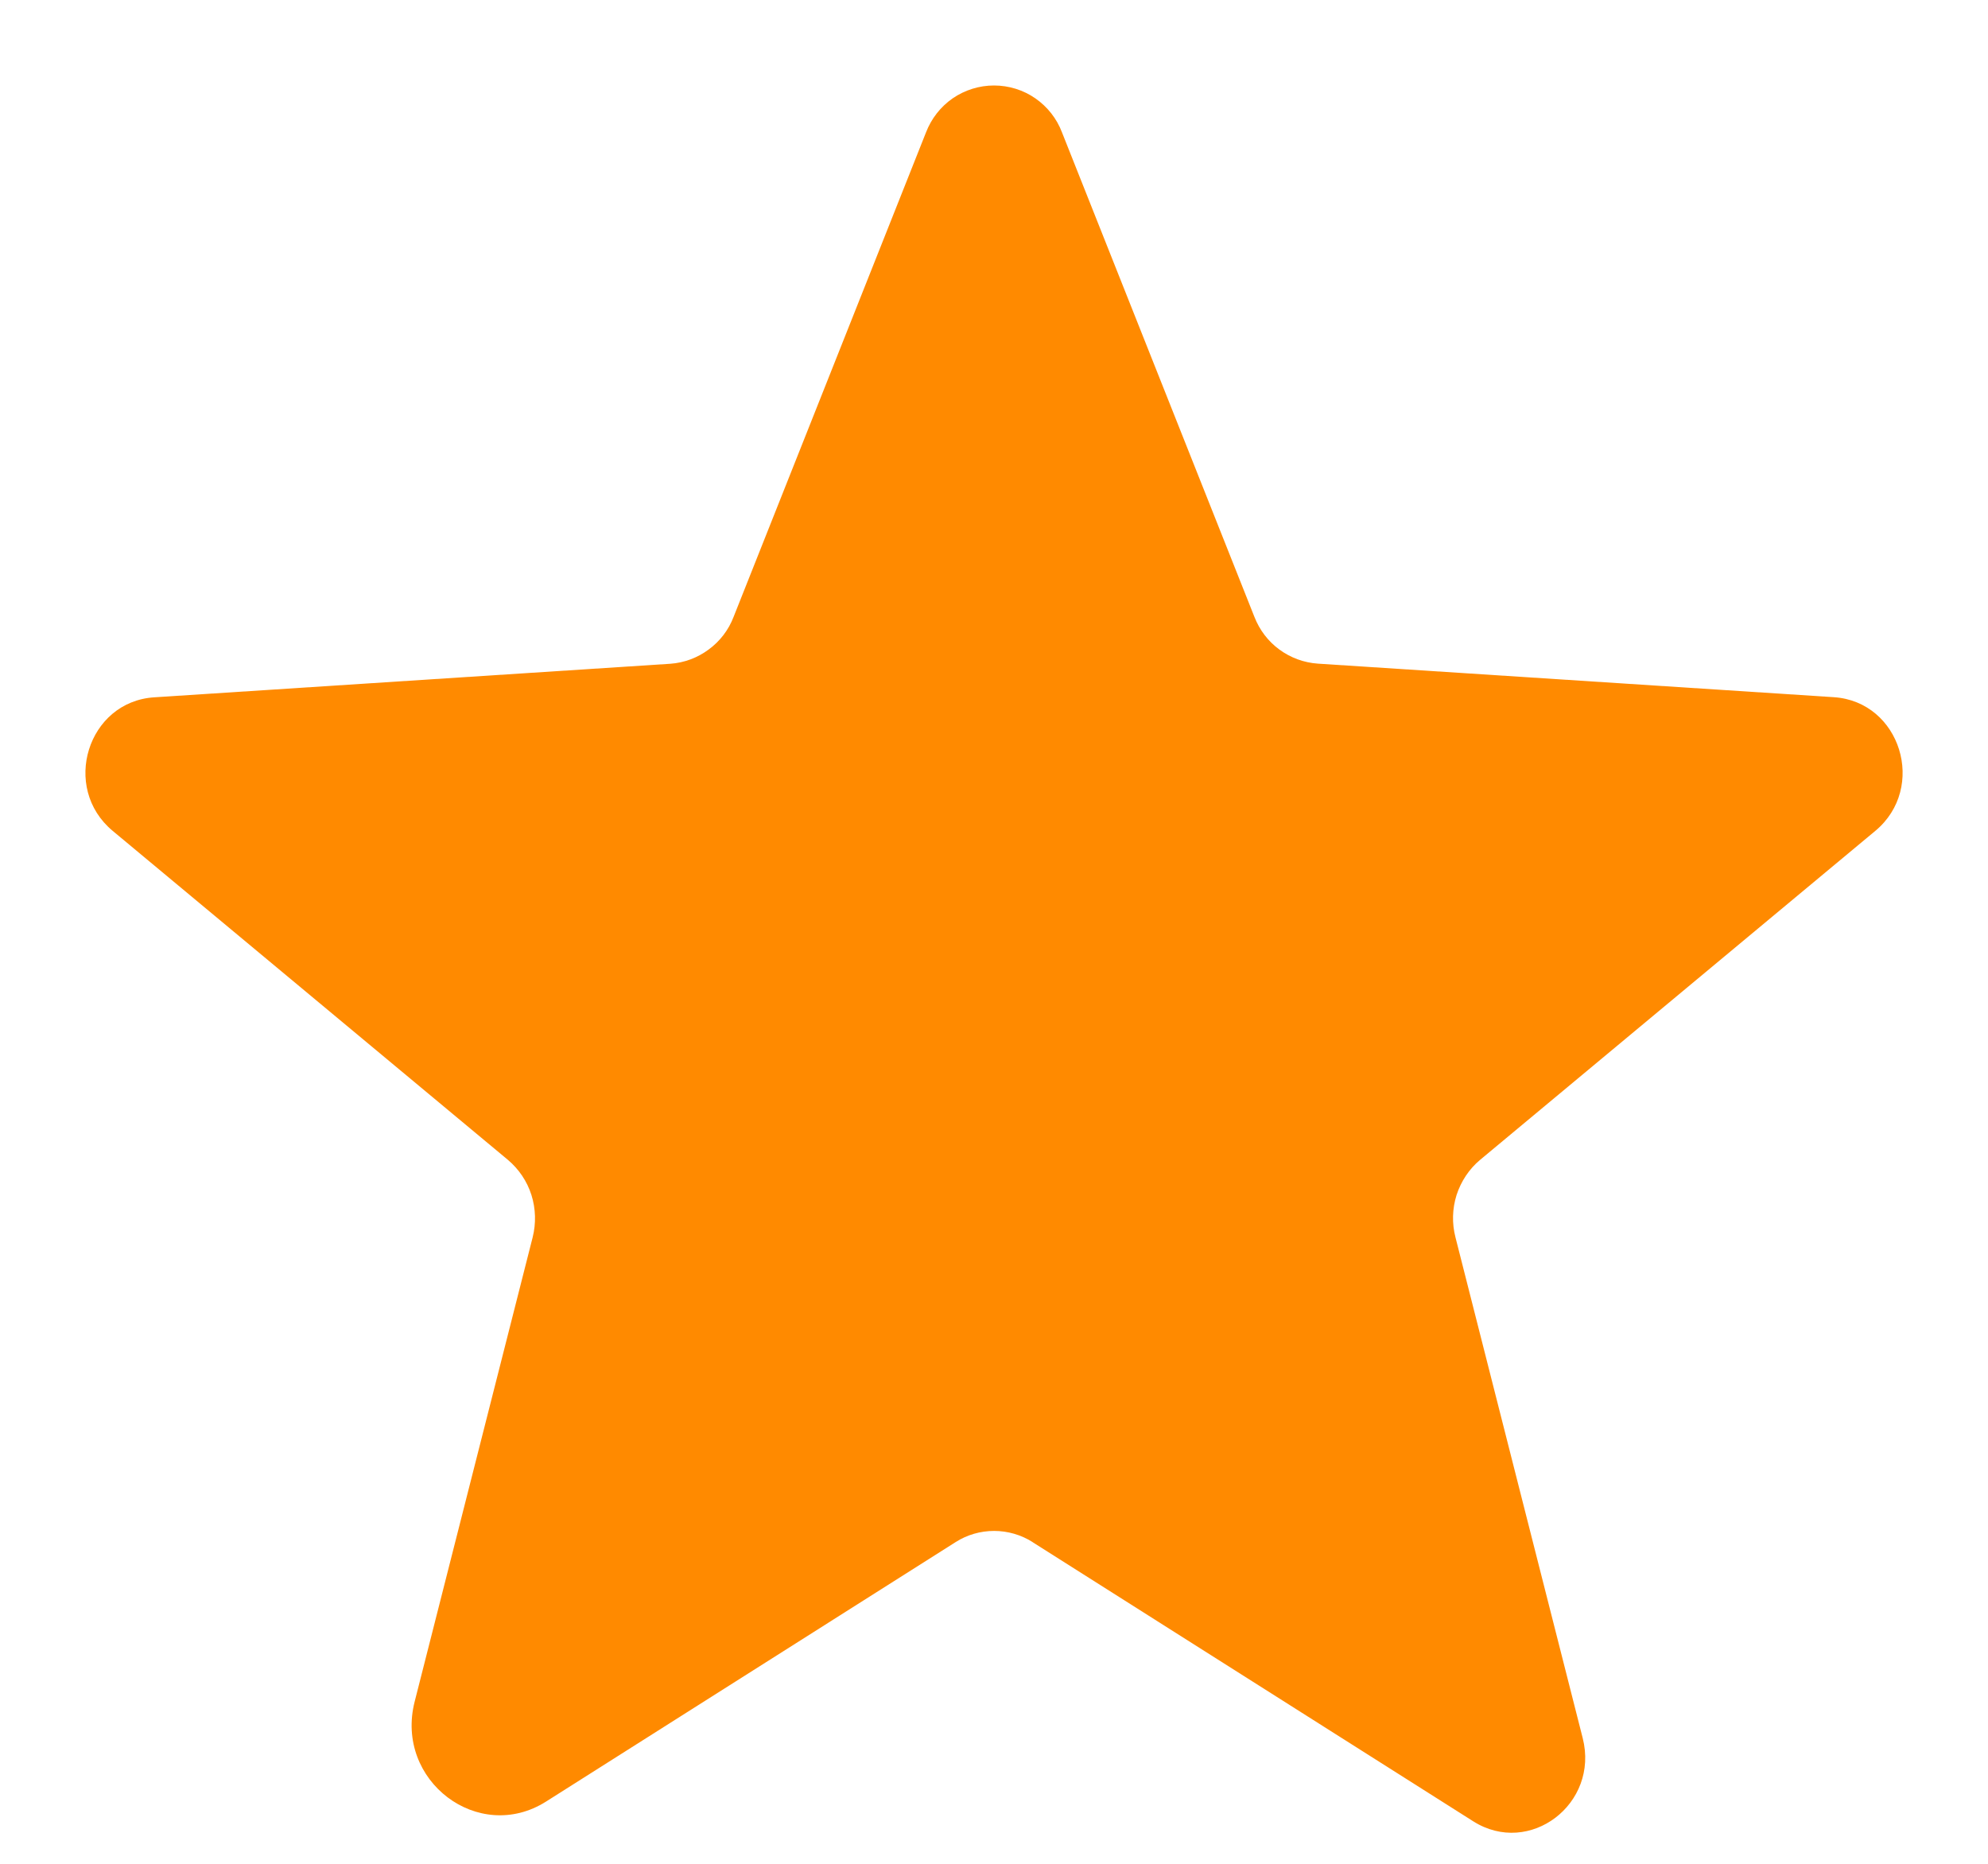 <svg width="16" height="15" viewBox="0 0 16 15" fill="none" xmlns="http://www.w3.org/2000/svg">
<path d="M8.31 12.411L11.857 14.658C12.31 14.945 12.873 14.518 12.738 13.988L11.714 9.958C11.685 9.846 11.688 9.728 11.723 9.617C11.759 9.507 11.824 9.408 11.913 9.334L15.093 6.687C15.511 6.339 15.296 5.646 14.759 5.611L10.606 5.341C10.494 5.333 10.387 5.294 10.296 5.227C10.206 5.161 10.137 5.07 10.096 4.965L8.547 1.065C8.505 0.954 8.43 0.859 8.332 0.791C8.235 0.724 8.119 0.688 8 0.688C7.882 0.688 7.766 0.724 7.668 0.791C7.57 0.859 7.496 0.954 7.453 1.065L5.904 4.965C5.864 5.07 5.794 5.161 5.704 5.227C5.614 5.294 5.507 5.334 5.395 5.342L1.242 5.612C0.705 5.646 0.489 6.339 0.907 6.687L4.087 9.334C4.176 9.409 4.242 9.507 4.277 9.617C4.312 9.728 4.315 9.846 4.287 9.958L3.337 13.696C3.176 14.331 3.851 14.843 4.395 14.499L7.691 12.411C7.783 12.352 7.891 12.321 8.001 12.321C8.11 12.321 8.218 12.352 8.311 12.411H8.31Z" fill="#FF8A00"/>
</svg>
